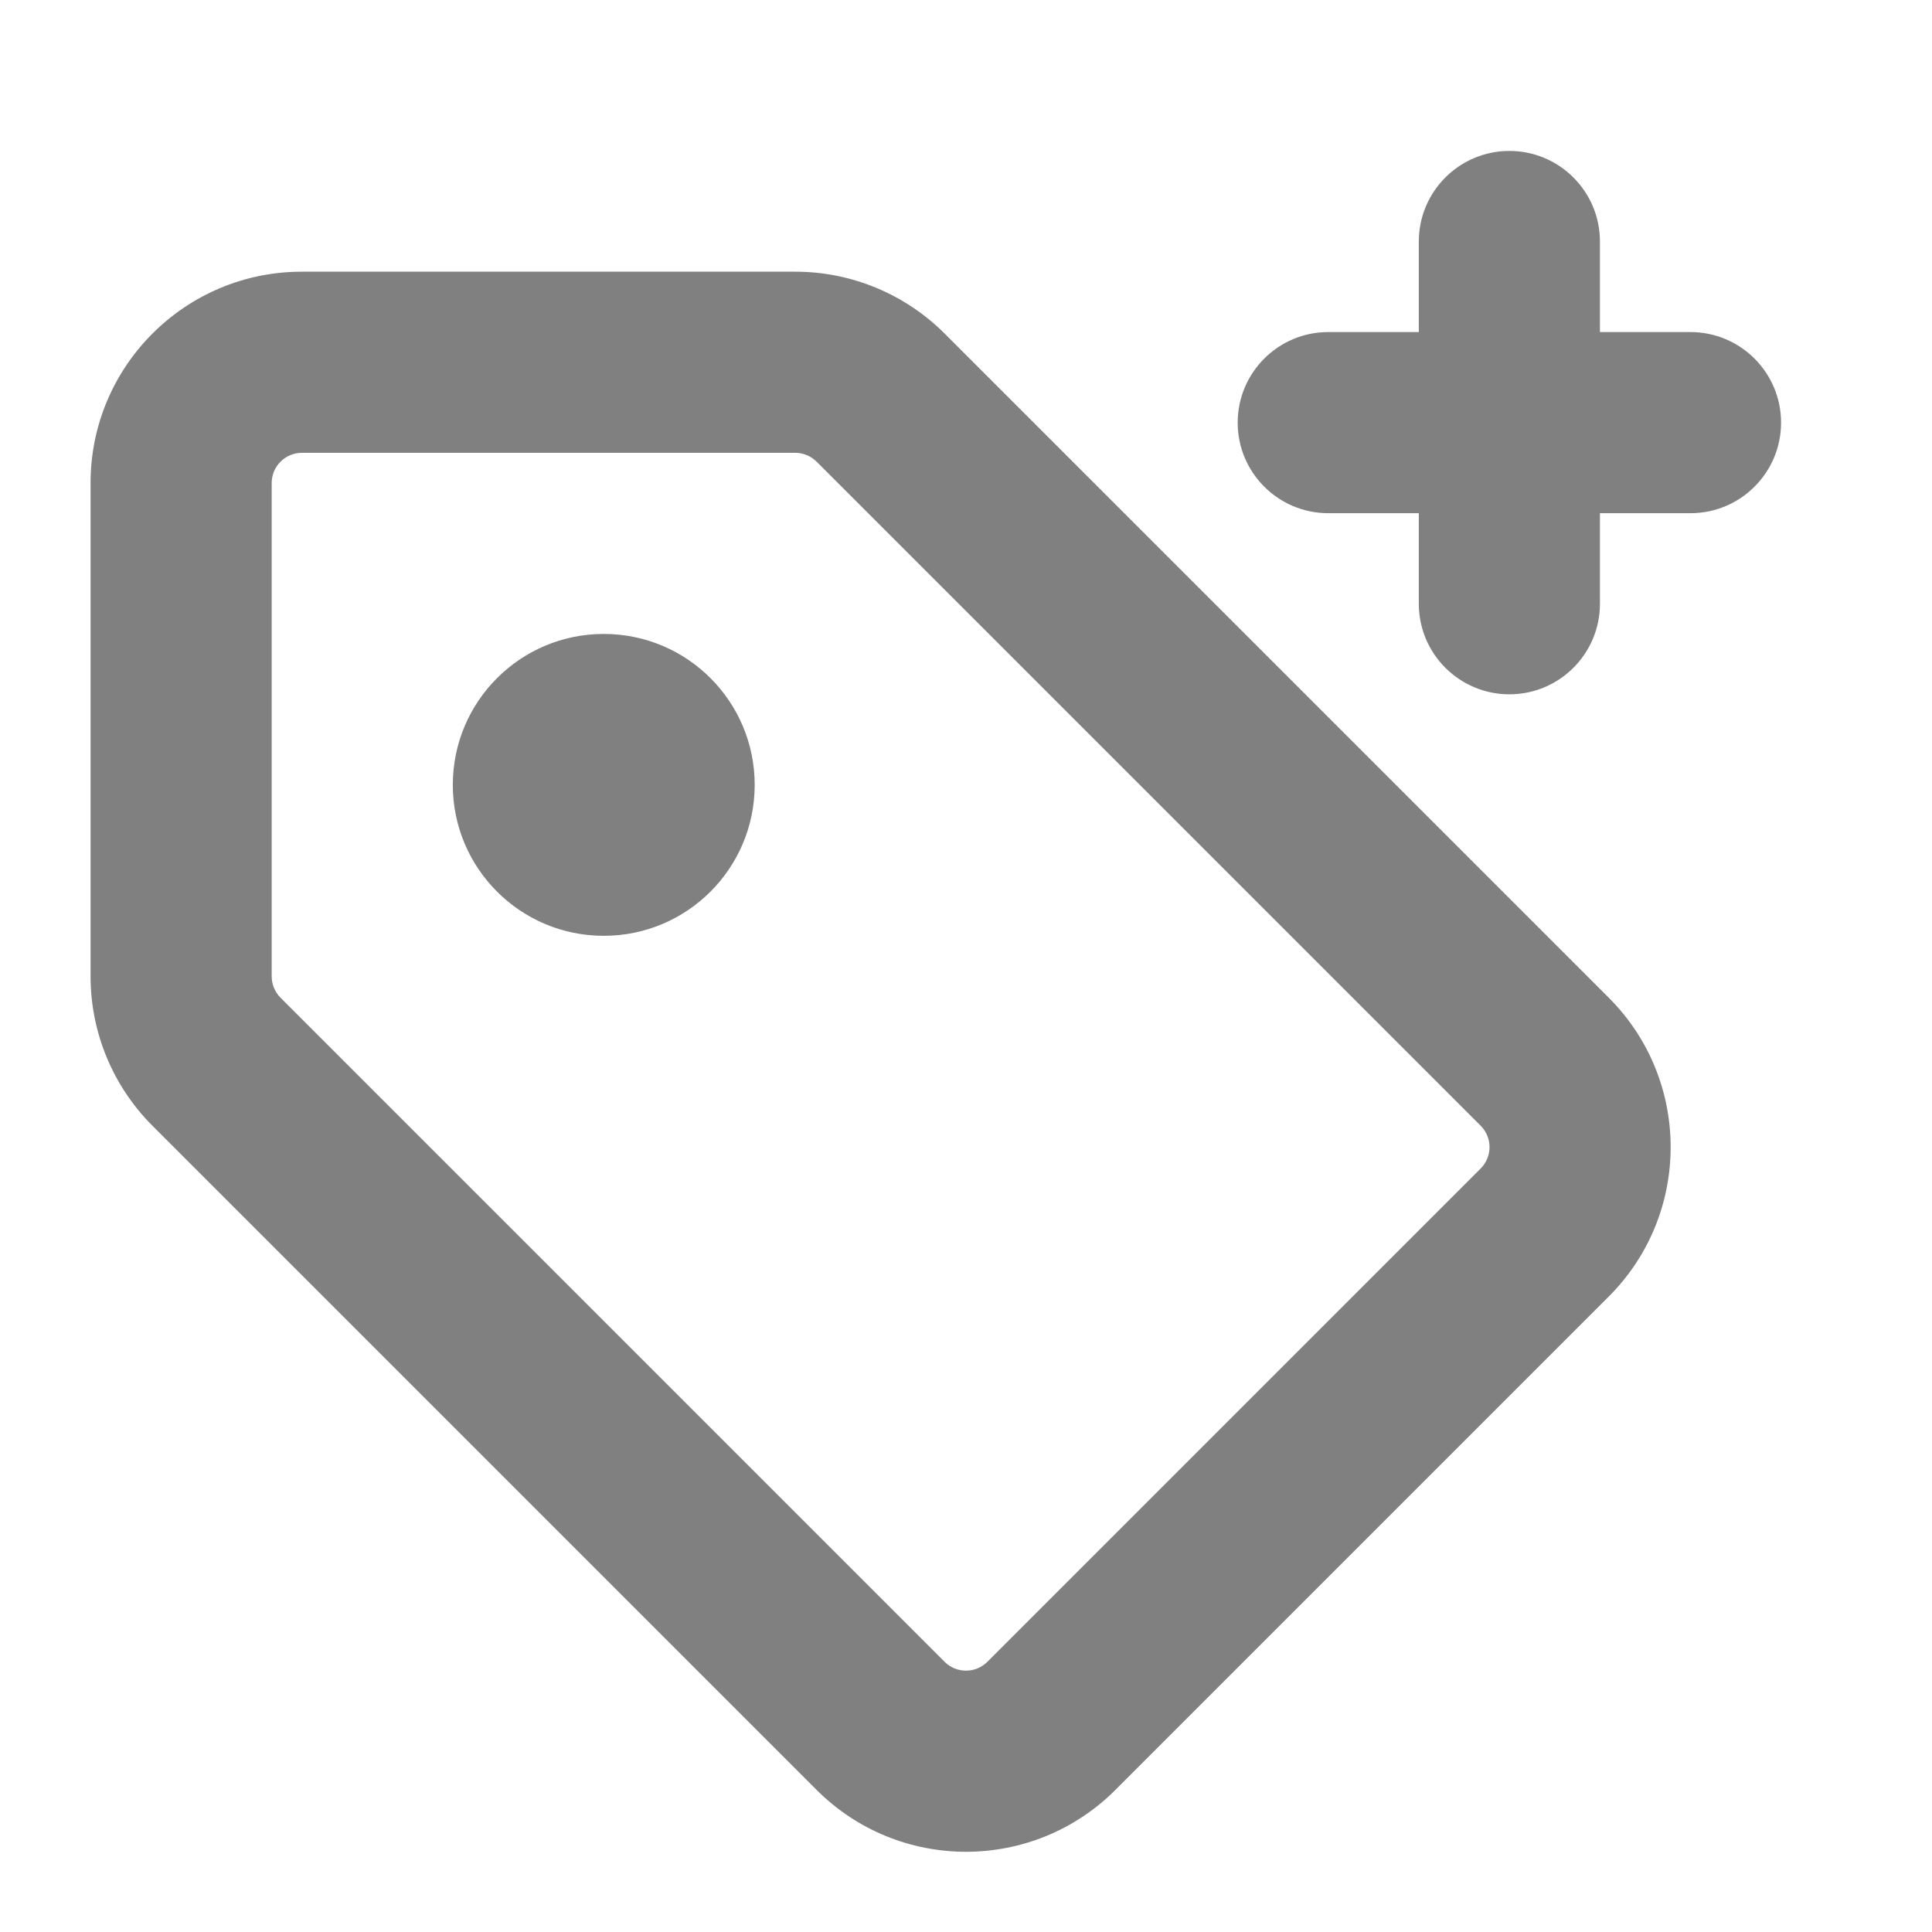 <svg width="32" height="32" viewBox="0 0 32 32" fill="none" xmlns="http://www.w3.org/2000/svg">
<path d="M25 2.5C25.828 2.5 26.5 3.172 26.5 4V5.5H28C28.828 5.5 29.5 6.172 29.5 7C29.5 7.828 28.828 8.5 28 8.5H26.5V10C26.5 10.828 25.828 11.5 25 11.5C24.172 11.5 23.5 10.828 23.5 10V8.5H22C21.172 8.5 20.5 7.828 20.5 7C20.5 6.172 21.172 5.5 22 5.5H23.5V4C23.5 3.172 24.172 2.5 25 2.5Z" fill="#808080"/>
<path d="M7.5 13C7.5 11.619 8.619 10.5 10 10.5C11.381 10.5 12.5 11.619 12.5 13C12.5 14.381 11.381 15.5 10 15.5C8.619 15.5 7.5 14.381 7.5 13Z" fill="#808080"/>
<path fill-rule="evenodd" clip-rule="evenodd" d="M5 4.5C3.067 4.5 1.5 6.067 1.5 8V16.172C1.5 17.1 1.869 17.99 2.525 18.646L13.525 29.646C14.892 31.013 17.108 31.013 18.475 29.646L26.646 21.475C28.013 20.108 28.013 17.892 26.646 16.525L15.646 5.525C14.99 4.869 14.1 4.5 13.172 4.5H5ZM4.5 8C4.5 7.724 4.724 7.5 5 7.5H13.172C13.304 7.5 13.431 7.553 13.525 7.646L24.525 18.646C24.72 18.842 24.72 19.158 24.525 19.354L16.354 27.525C16.158 27.72 15.842 27.72 15.646 27.525L4.646 16.525C4.553 16.431 4.5 16.304 4.5 16.172V8Z" fill="#808080"/>
</svg>
